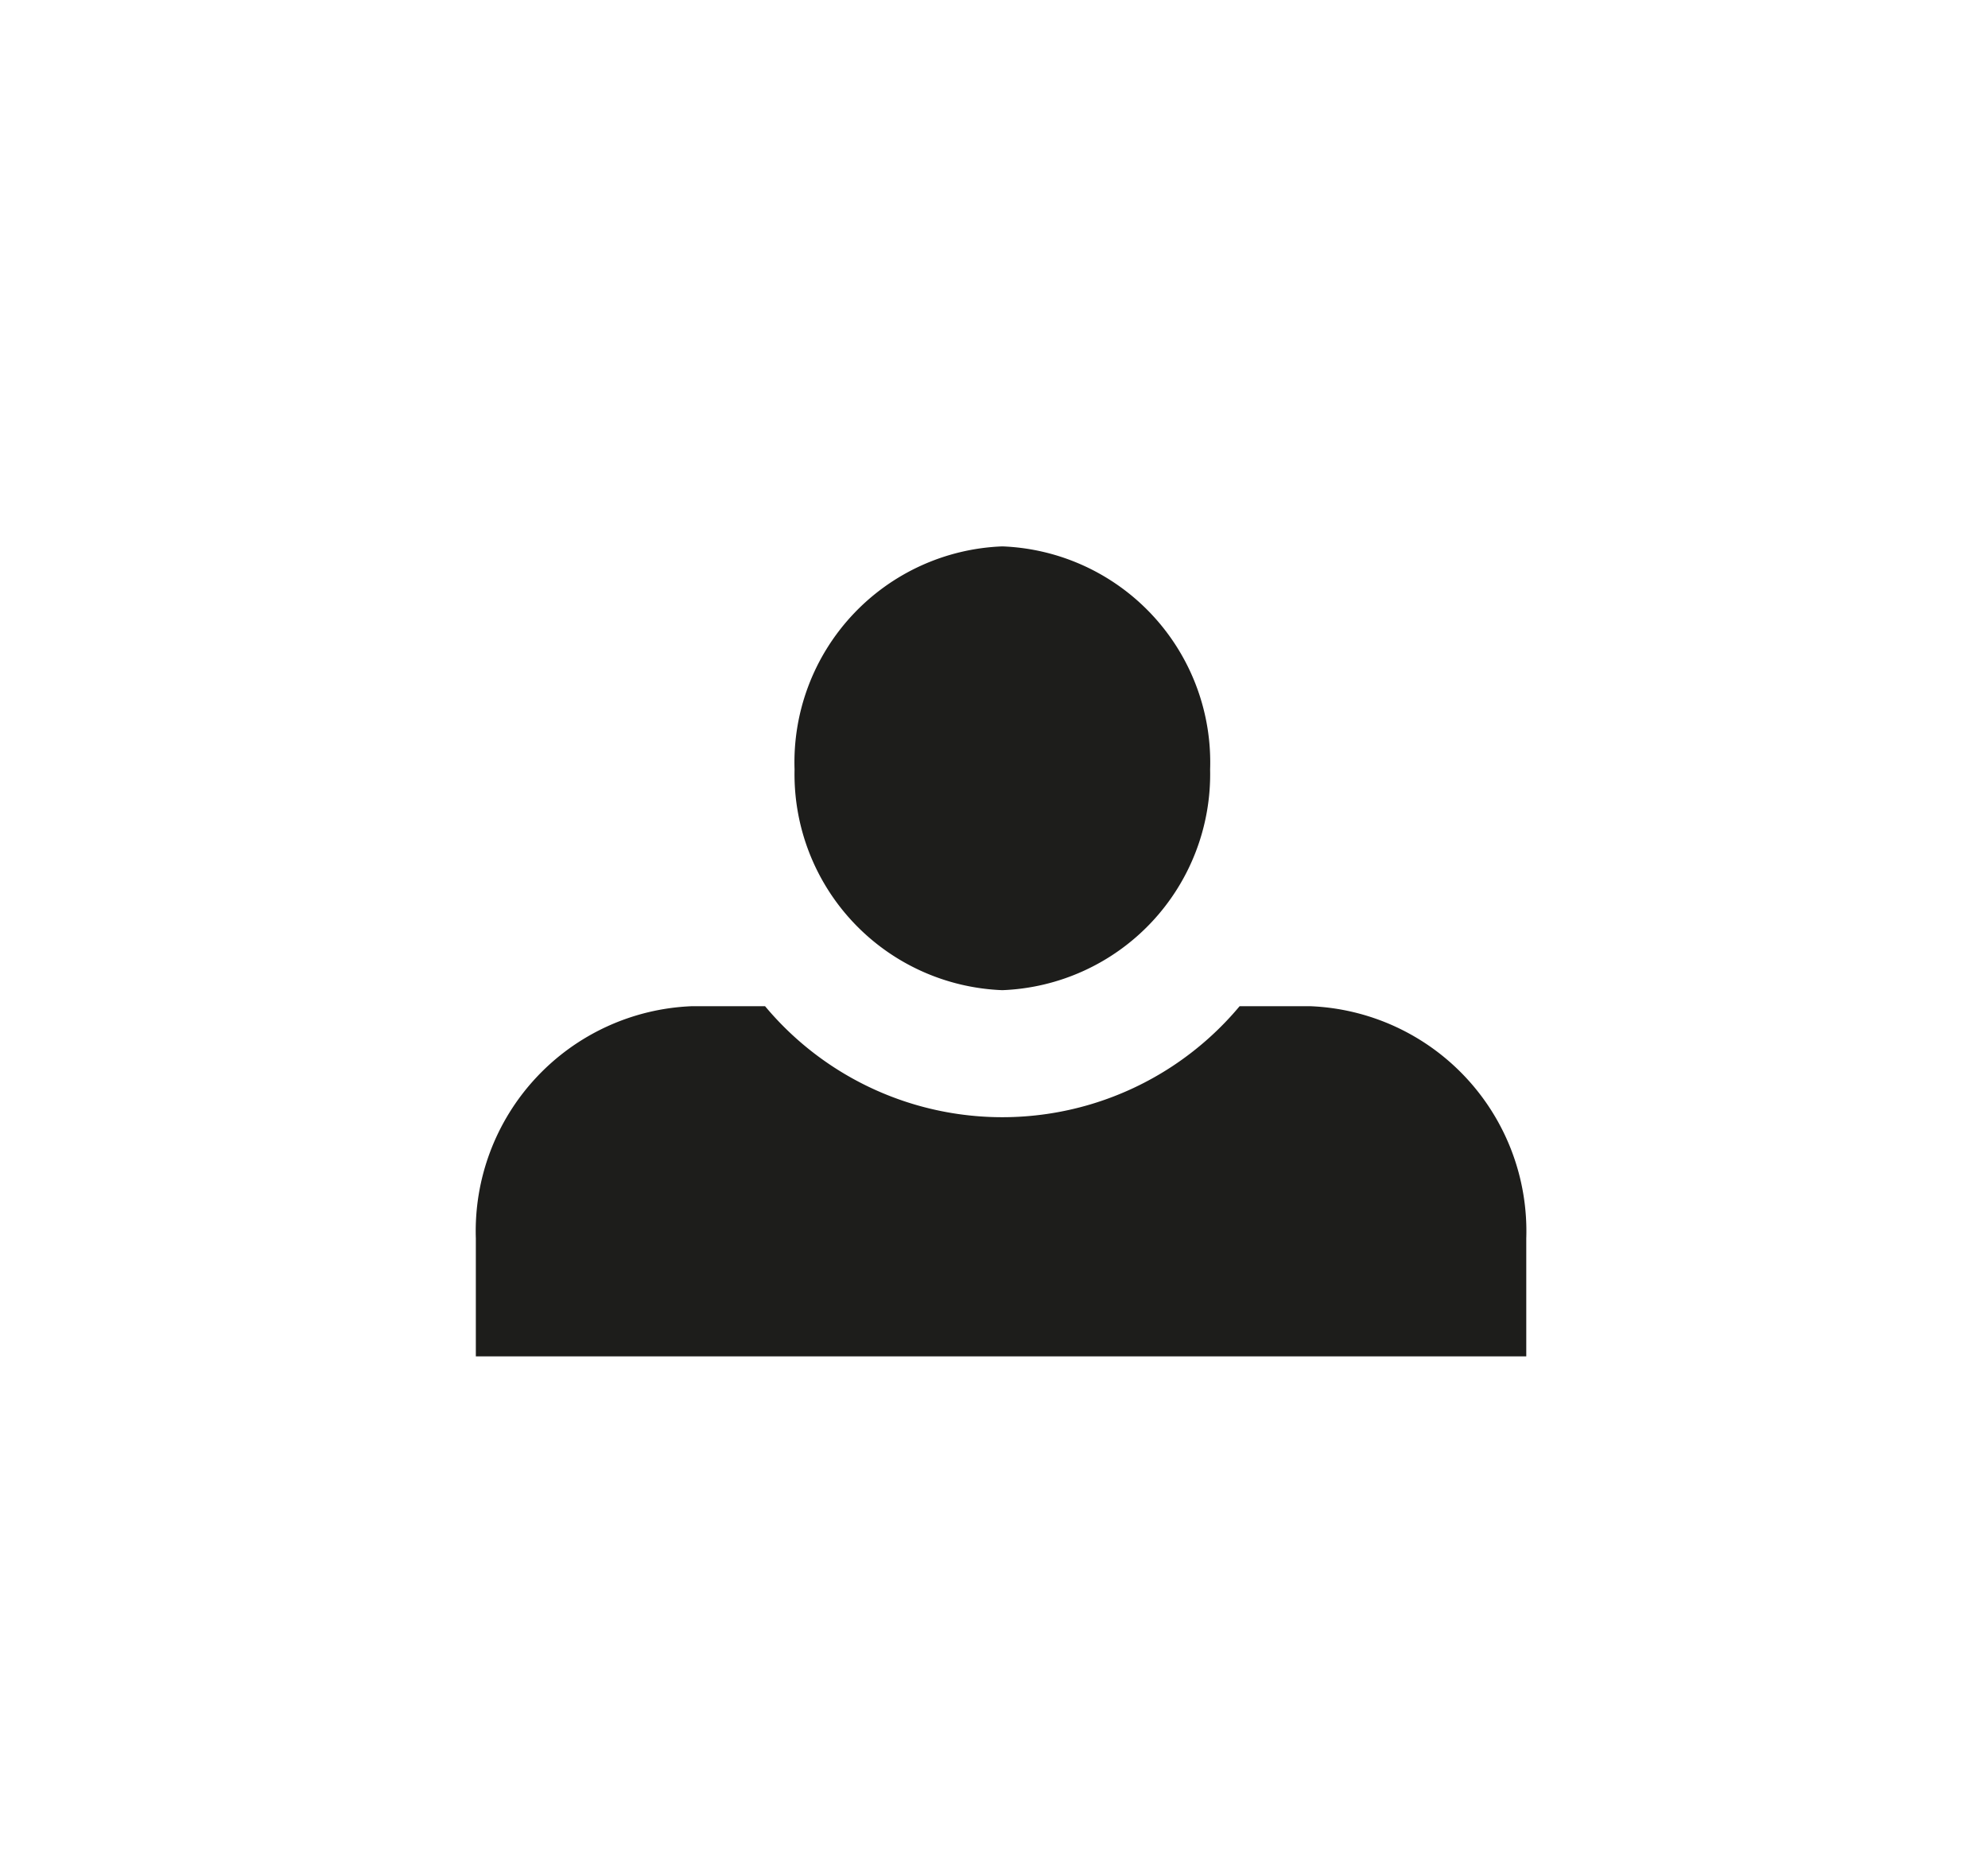 <svg id="Ebene_1" data-name="Ebene 1" xmlns="http://www.w3.org/2000/svg" viewBox="0 0 31 29"><defs><style>.cls-1{fill:#1d1d1b;}</style></defs><title>aisensei_icon</title><path class="cls-1" d="M15.63,15.44A3.37,3.37,0,0,0,18.87,12a3.37,3.37,0,0,0-3.24-3.48A3.37,3.37,0,0,0,12.39,12,3.37,3.37,0,0,0,15.63,15.44Z"/><path class="cls-1" d="M20.43,15.69h-1.1a4.82,4.82,0,0,1-7.4,0H10.79a3.51,3.51,0,0,0-3.37,3.62v1.84H23.8V19.31A3.51,3.51,0,0,0,20.43,15.69Z"/></svg>